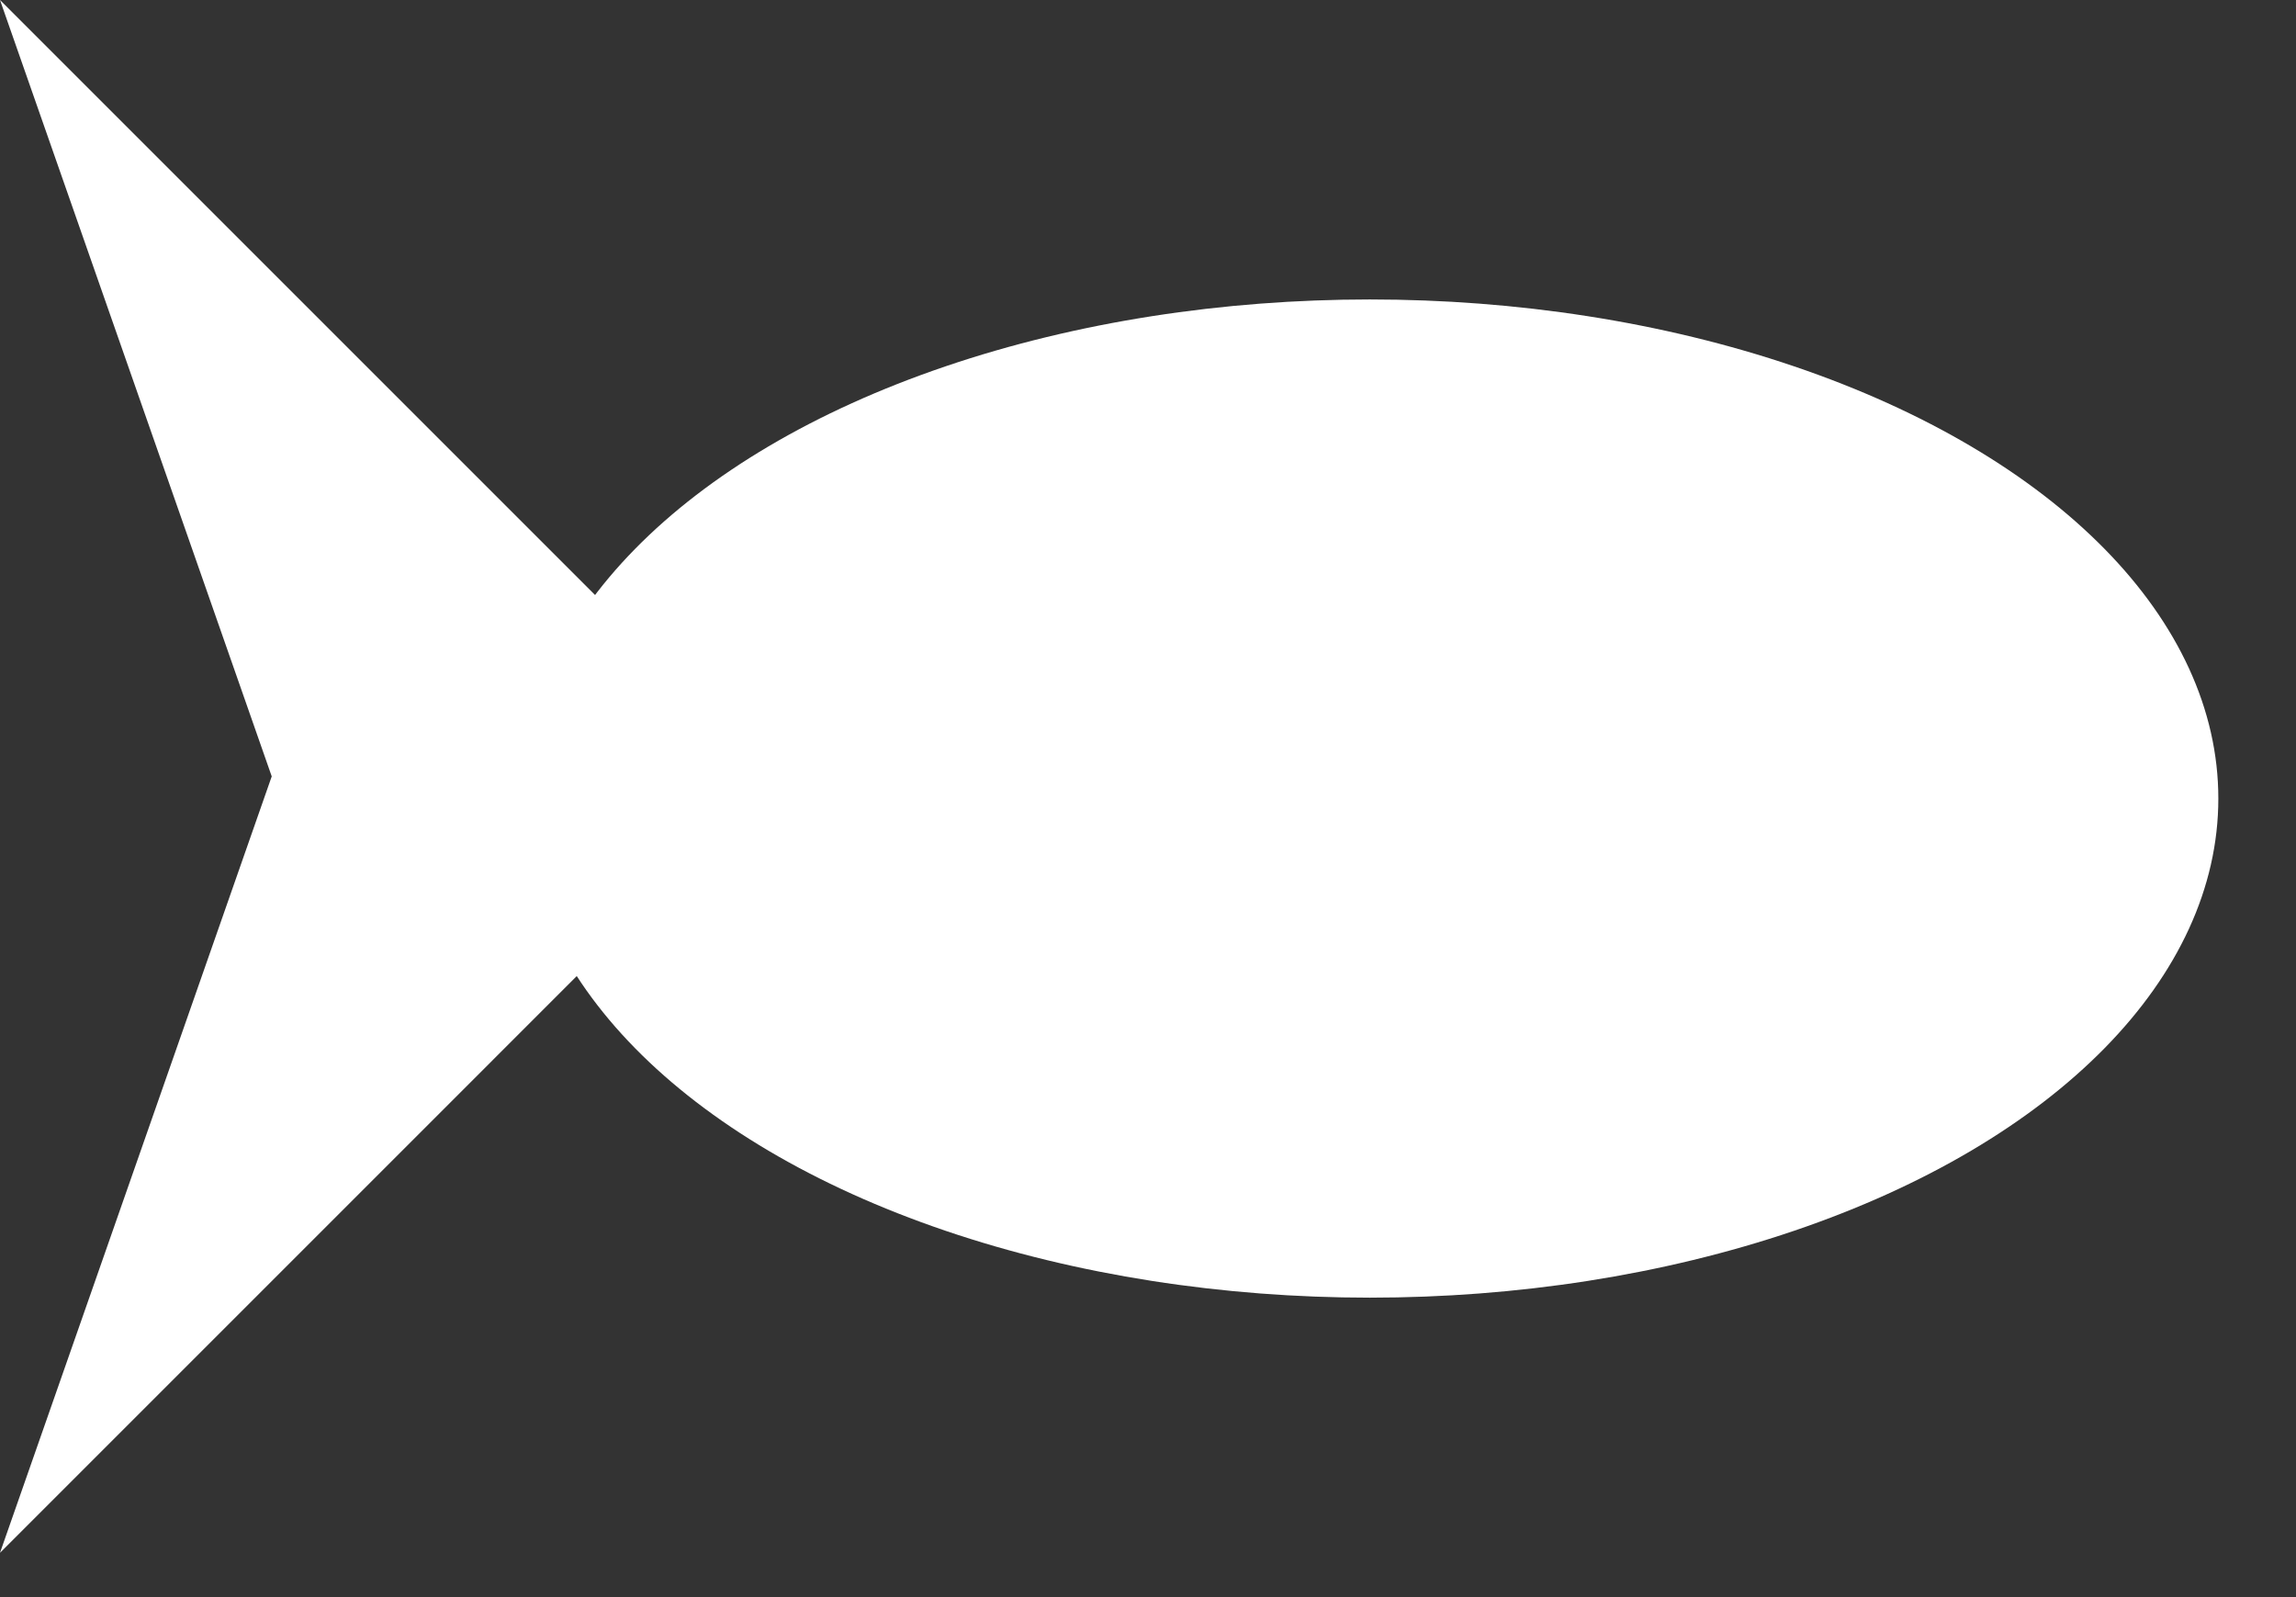 <svg width="23" height="16" viewBox="0 0 23 16" fill="none" xmlns="http://www.w3.org/2000/svg">
<rect x="0" y="0" width="23" height="16" fill="#333333" stroke="none"/>
<ellipse cx="13.722" cy="8" rx="8.5" ry="5" fill="white"/>
<path d="M2.722 7.778L0 0L7.778 7.778L0 15.556L2.722 7.778Z" fill="white"/>
</svg>

